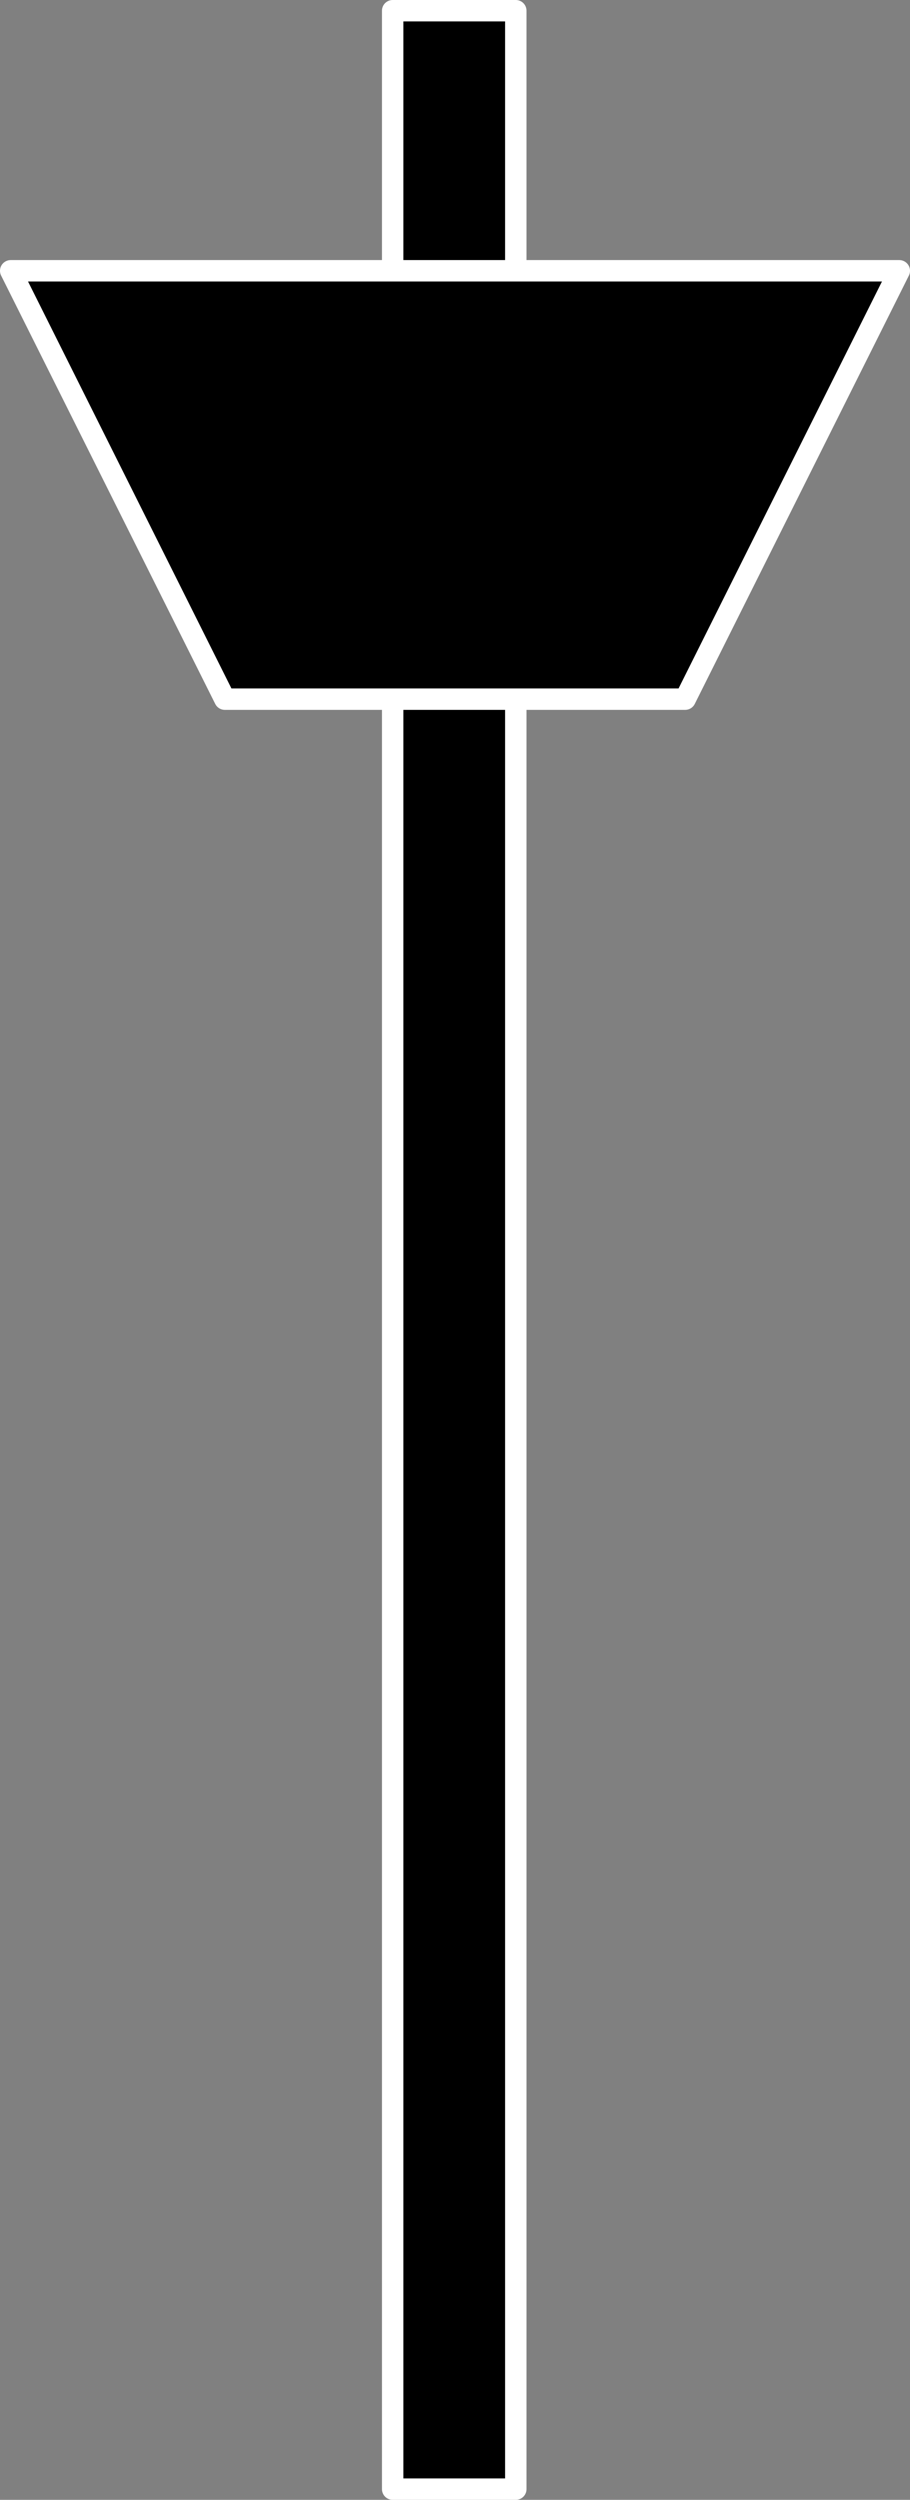 <svg xmlns="http://www.w3.org/2000/svg" width="181.333" height="497.981" viewBox="0 0 170 466.857"><rect x="0" y="0" width="170" height="466.857" fill="#808080" stroke="none"/><g stroke="#fff" stroke-width="4" stroke-linejoin="round"><path d="M73.357 2h23v462.857h-23z"/><path d="M2 50.571h166l-40 80H42z"/></g></svg>
